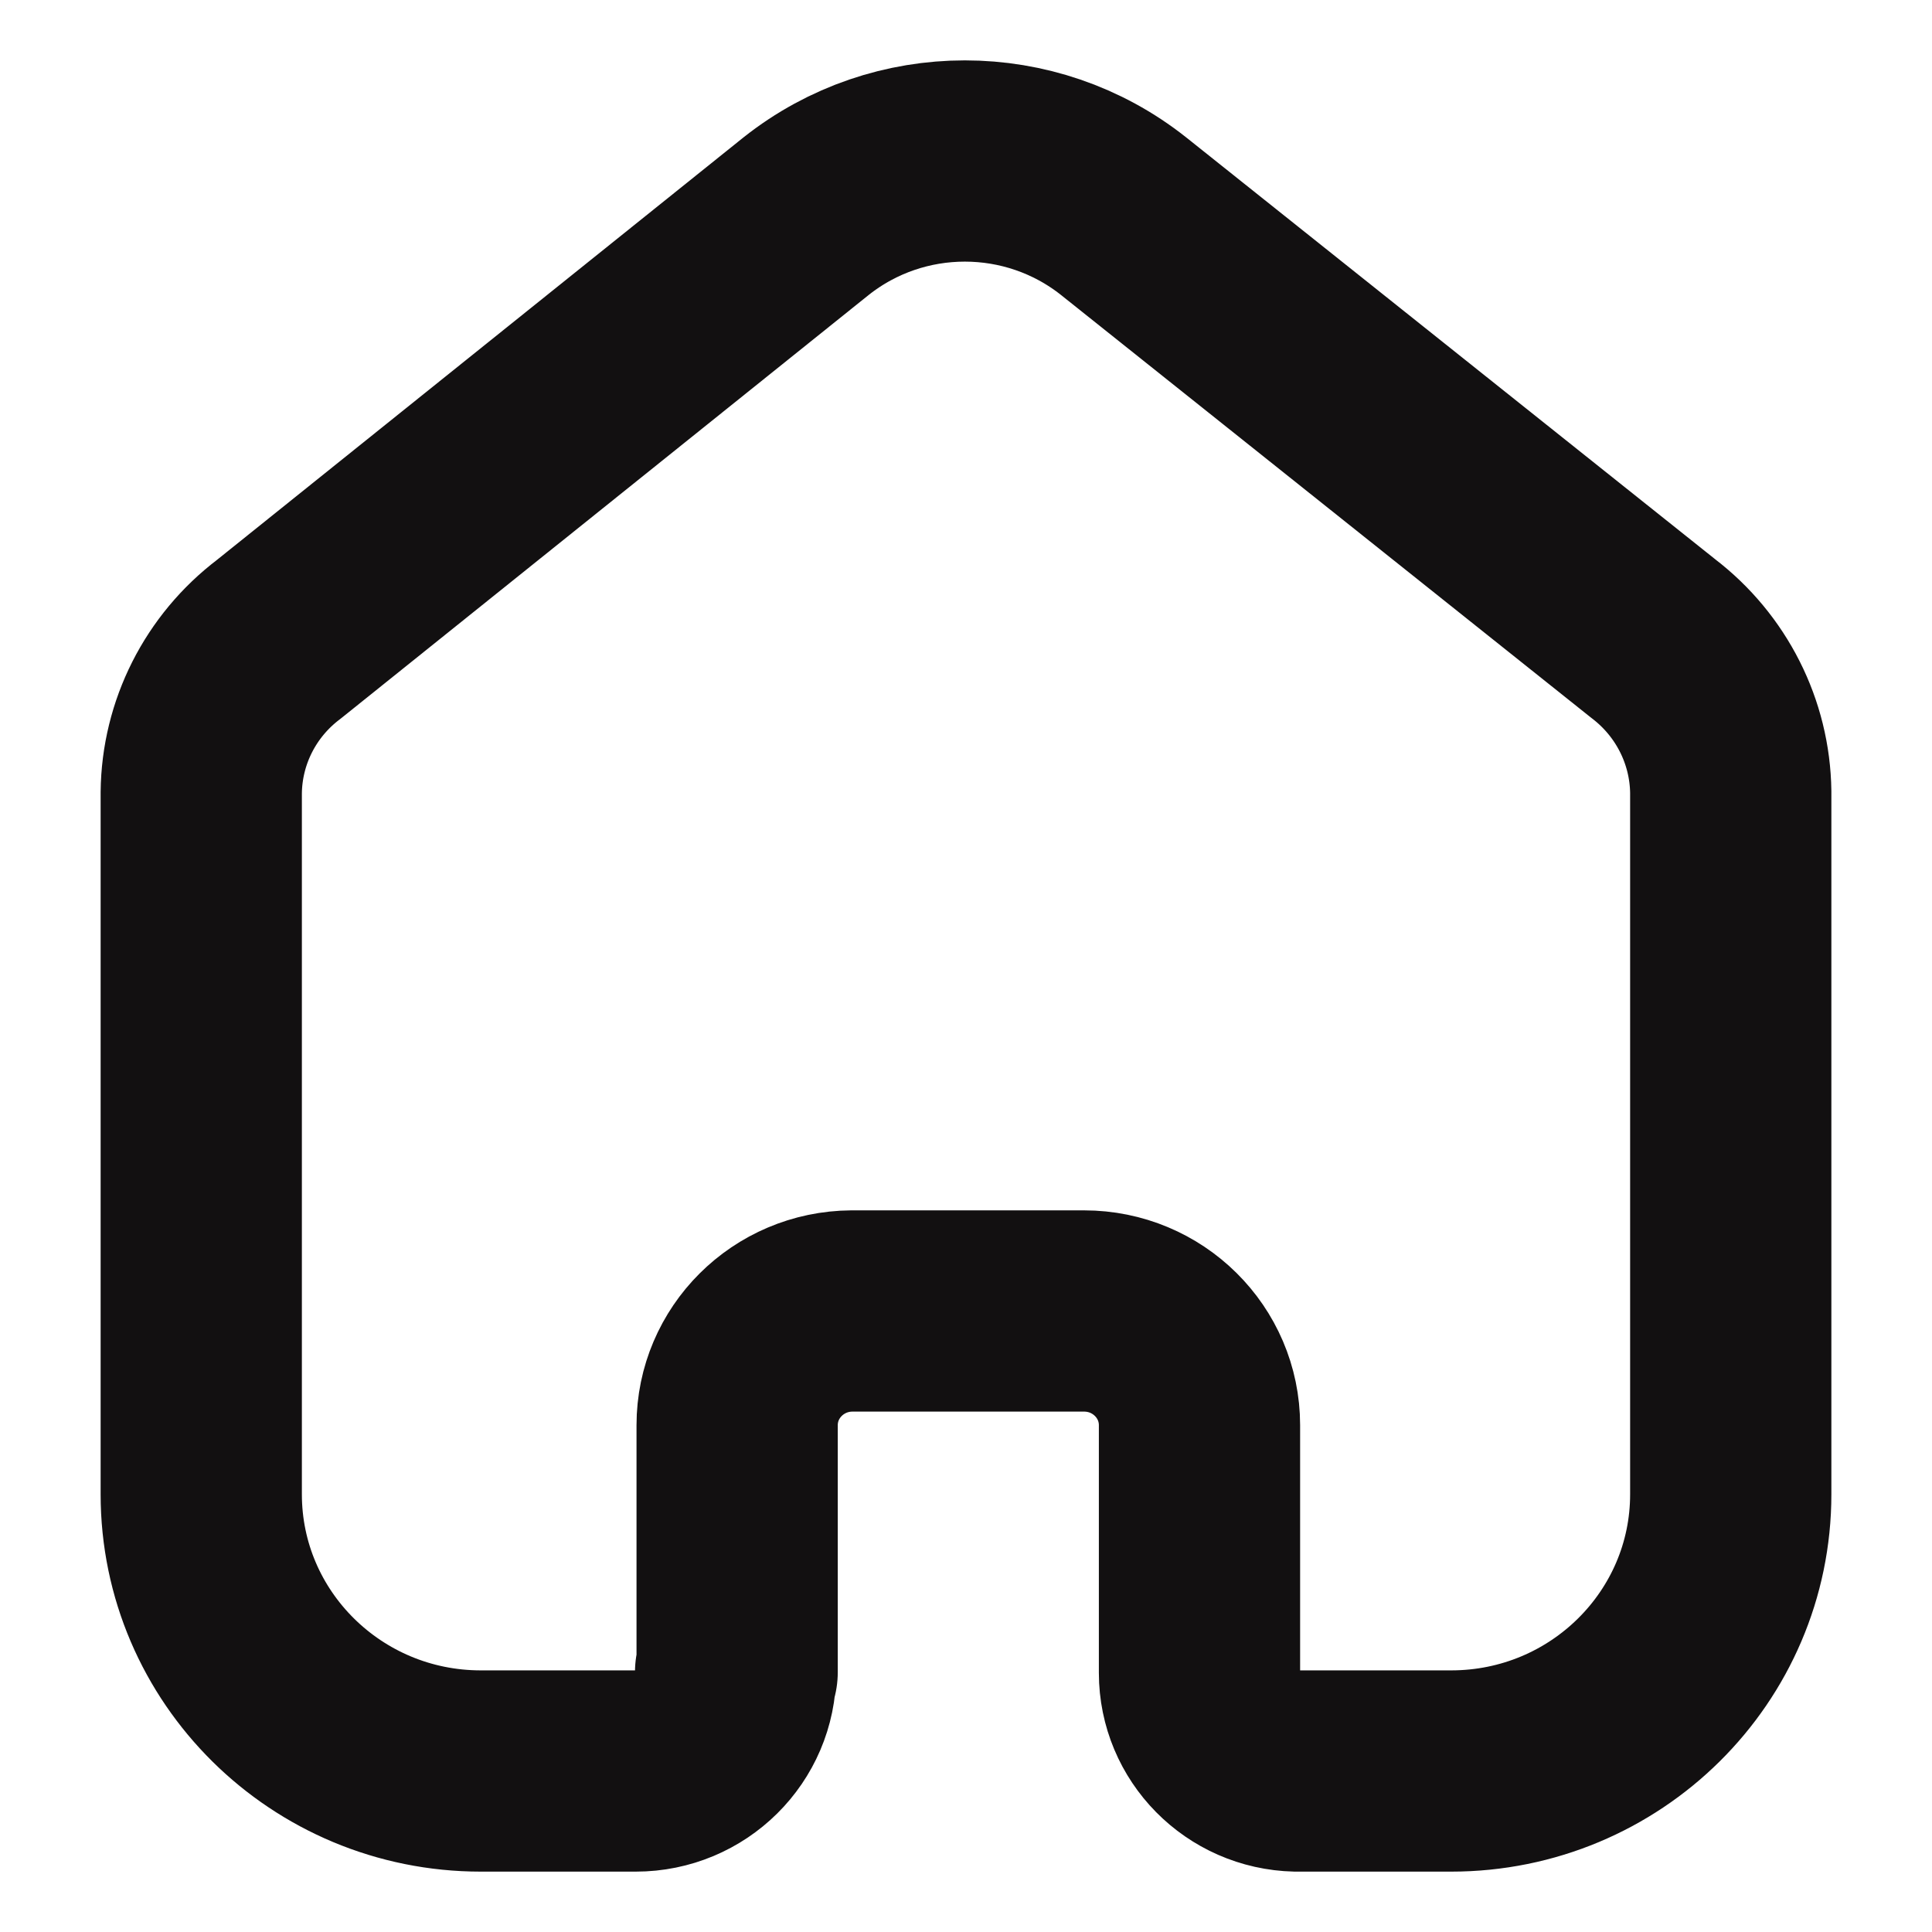 <svg width="48" height="48" viewBox="0 0 48 48" fill="none" xmlns="http://www.w3.org/2000/svg">
<path d="M18.314 41.543V35.409C18.314 33.849 19.586 32.582 21.162 32.571H26.934C28.517 32.571 29.801 33.842 29.801 35.409V35.409V41.562C29.801 42.886 30.869 43.969 32.206 44H36.054C39.89 44 43 40.921 43 37.124V37.124V19.676C42.98 18.182 42.271 16.779 41.076 15.866L27.915 5.371C25.61 3.543 22.332 3.543 20.027 5.371L6.924 15.885C5.725 16.794 5.015 18.199 5 19.695V37.124C5 40.921 8.11 44 11.946 44H15.794C17.165 44 18.276 42.9 18.276 41.543V41.543" stroke="#121011" stroke-width="5" stroke-linecap="round" stroke-linejoin="round"/>
</svg>
